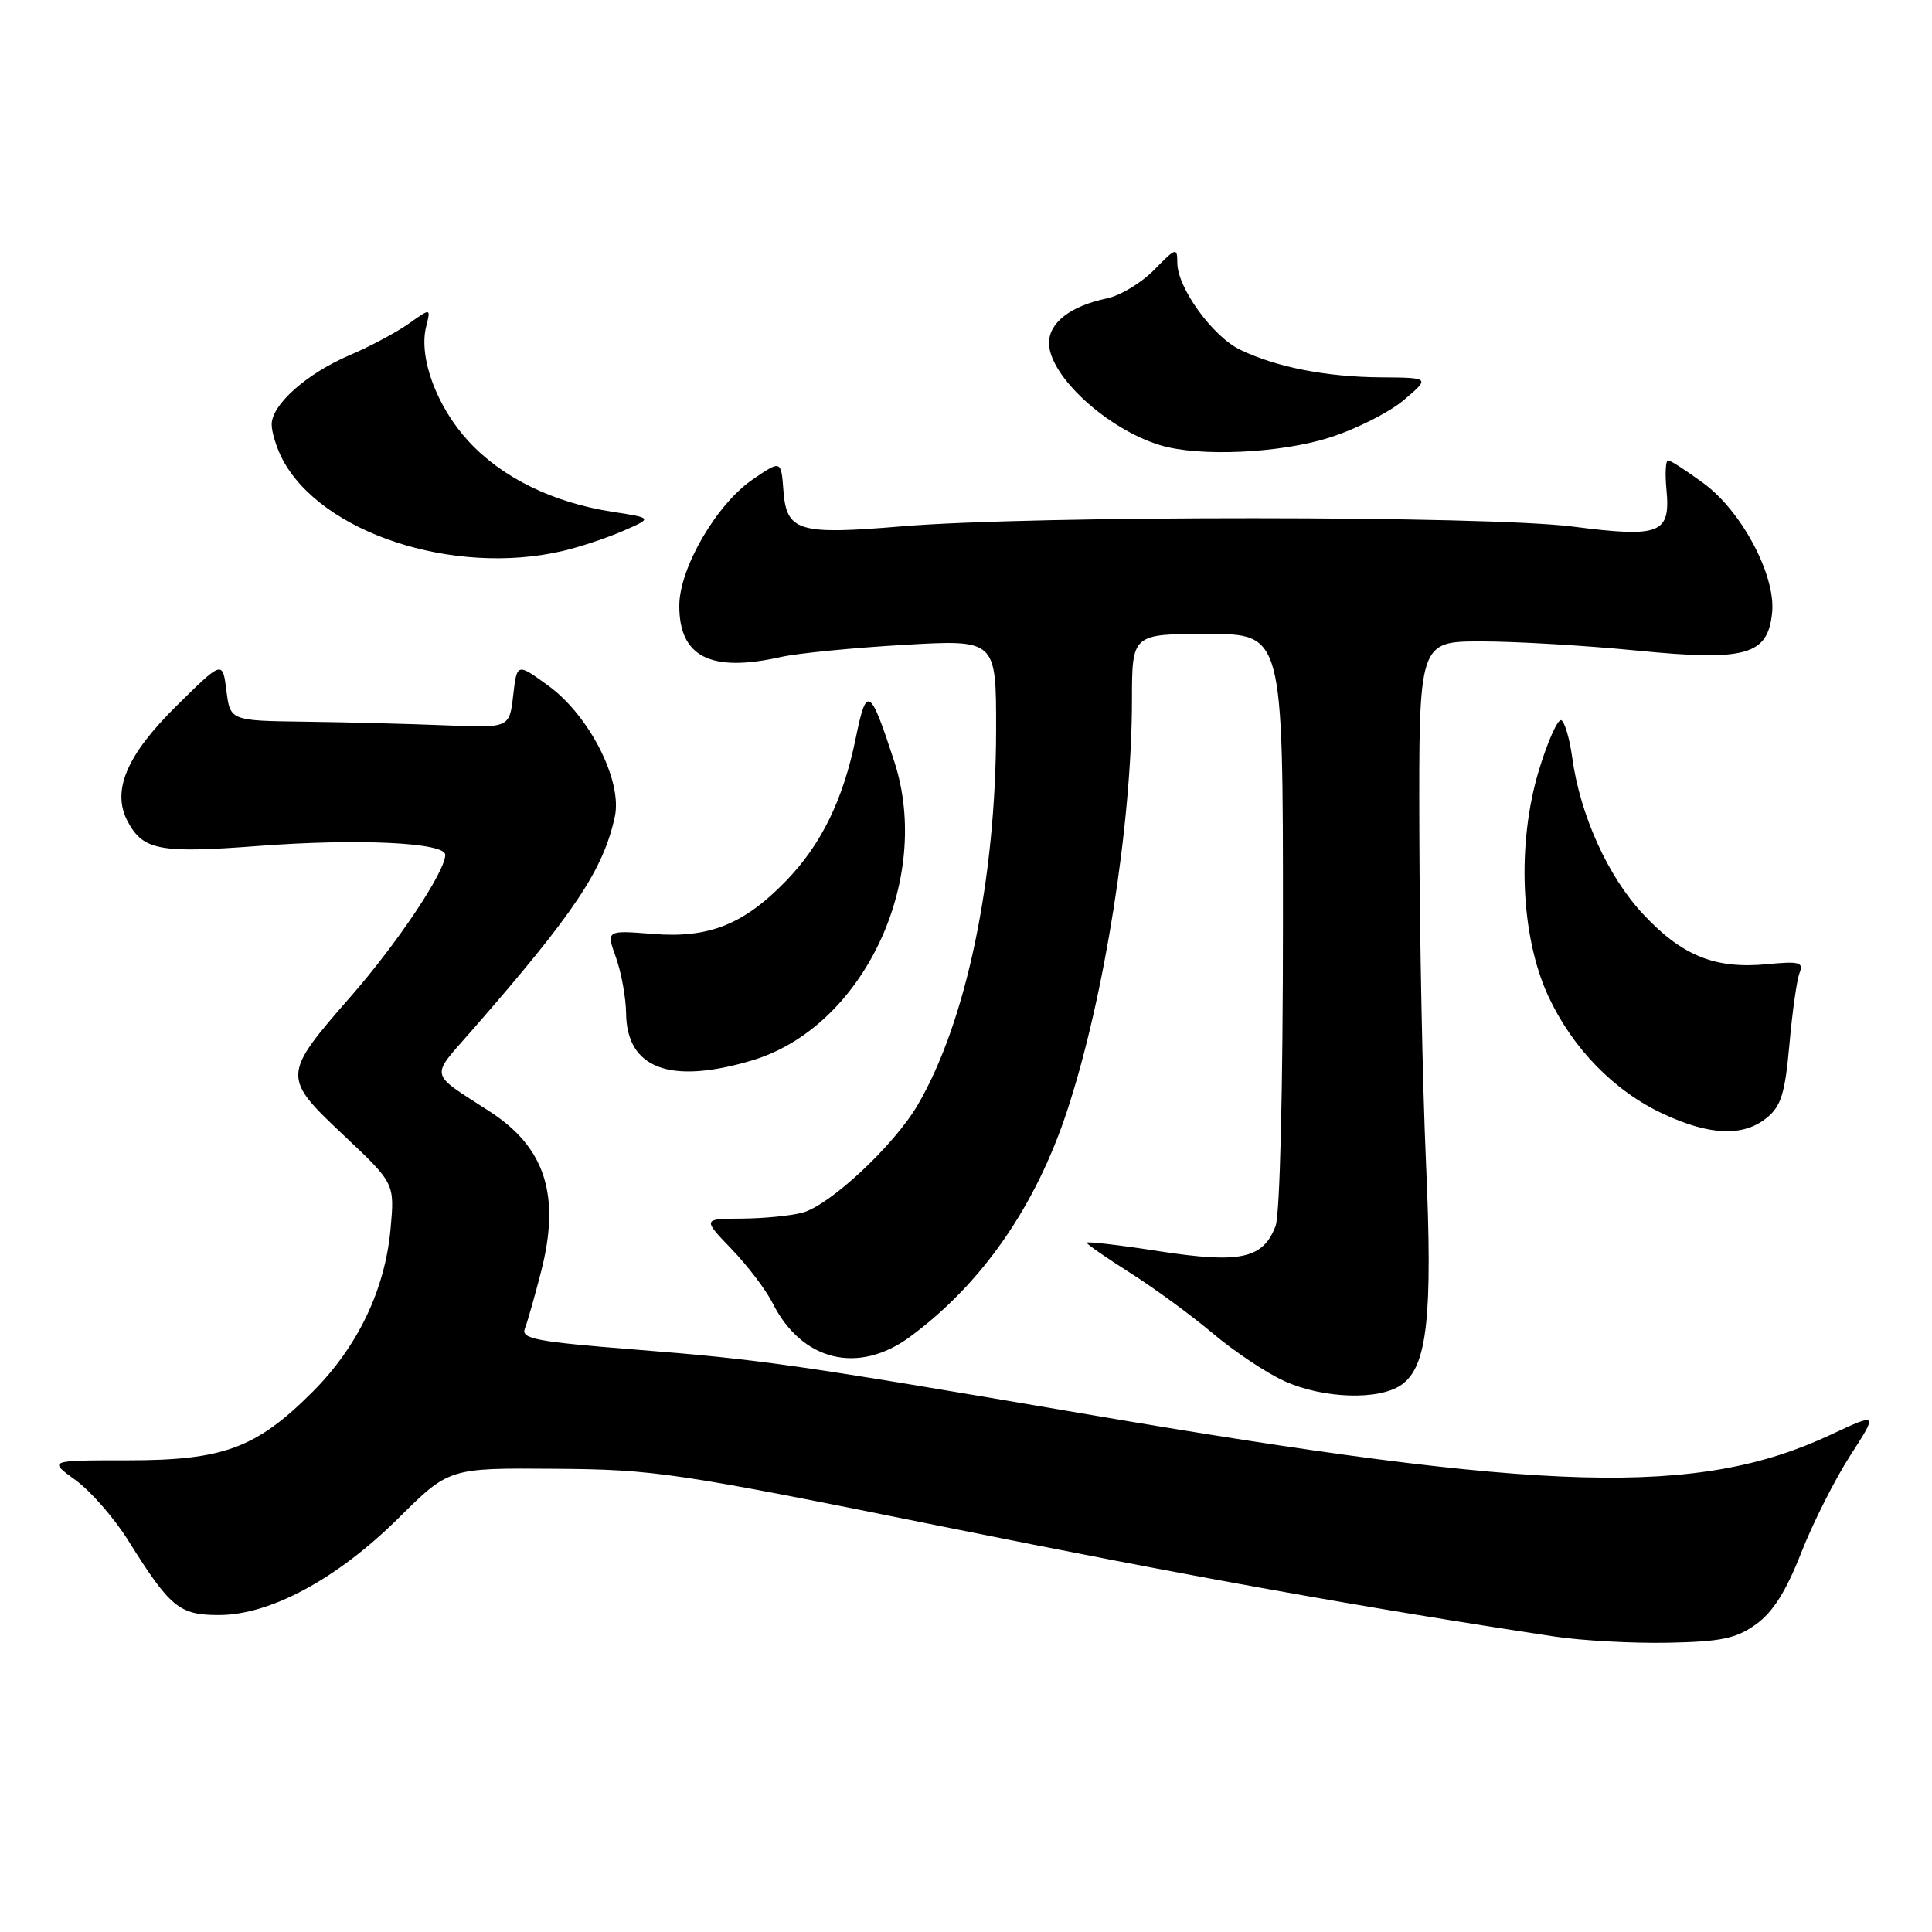 <?xml version="1.0" encoding="UTF-8" standalone="no"?>
<!DOCTYPE svg PUBLIC "-//W3C//DTD SVG 1.1//EN" "http://www.w3.org/Graphics/SVG/1.1/DTD/svg11.dtd" >
<svg xmlns="http://www.w3.org/2000/svg" xmlns:xlink="http://www.w3.org/1999/xlink" version="1.1" viewBox="0 0 256 256">
 <g >
 <path fill="currentColor"
d=" M 232.66 215.24 C 234.90 213.65 236.66 210.87 238.66 205.77 C 240.22 201.79 243.15 195.99 245.17 192.86 C 248.84 187.18 248.84 187.18 242.58 190.11 C 224.97 198.35 204.98 197.80 144.00 187.39 C 105.00 180.74 100.96 180.16 84.22 178.83 C 71.07 177.79 69.02 177.40 69.54 176.06 C 69.88 175.20 70.84 171.83 71.68 168.56 C 74.30 158.42 72.27 152.06 64.91 147.29 C 56.74 142.00 56.95 142.93 62.52 136.55 C 76.13 120.97 79.94 115.27 81.47 108.20 C 82.49 103.46 78.09 94.80 72.64 90.85 C 68.50 87.84 68.50 87.84 68.00 92.15 C 67.50 96.46 67.50 96.46 59.00 96.11 C 54.33 95.92 46.00 95.70 40.50 95.63 C 30.50 95.50 30.50 95.50 30.00 91.50 C 29.49 87.50 29.49 87.50 23.32 93.60 C 16.74 100.10 14.76 104.82 16.93 108.87 C 18.97 112.68 21.16 113.09 34.28 112.09 C 47.47 111.09 59.00 111.64 59.00 113.27 C 59.00 115.47 52.69 124.94 46.51 132.00 C 37.37 142.46 37.35 142.71 45.53 150.42 C 52.30 156.80 52.30 156.80 51.75 162.84 C 51.02 170.89 47.41 178.43 41.43 184.42 C 33.96 191.89 29.61 193.50 16.95 193.50 C 6.39 193.50 6.39 193.50 10.01 196.12 C 12.00 197.56 15.14 201.16 16.99 204.12 C 22.56 213.03 23.75 214.00 29.01 214.00 C 35.81 214.00 44.69 209.20 52.81 201.15 C 59.50 194.51 59.50 194.51 73.50 194.62 C 86.76 194.71 89.49 195.12 125.00 202.29 C 157.53 208.86 180.80 213.04 206.00 216.85 C 209.57 217.39 216.32 217.76 221.00 217.67 C 228.05 217.53 230.04 217.12 232.66 215.24 Z  M 185.69 183.50 C 189.13 181.10 189.86 174.50 188.95 154.00 C 188.50 143.82 188.11 124.14 188.07 110.25 C 188.00 85.00 188.00 85.00 196.25 84.99 C 200.79 84.99 210.05 85.53 216.84 86.20 C 231.42 87.64 234.27 86.83 234.82 81.12 C 235.29 76.24 230.79 67.75 225.75 64.05 C 223.47 62.37 221.35 61.00 221.03 61.00 C 220.71 61.00 220.61 62.71 220.81 64.81 C 221.38 70.73 220.05 71.27 208.38 69.77 C 196.93 68.31 136.94 68.29 119.50 69.74 C 105.79 70.89 104.22 70.42 103.81 65.03 C 103.50 60.96 103.50 60.96 99.75 63.52 C 94.96 66.78 90.02 75.26 90.01 80.25 C 89.99 87.05 94.16 89.15 103.50 87.05 C 105.70 86.56 113.01 85.84 119.75 85.45 C 132.00 84.74 132.00 84.74 131.99 96.62 C 131.98 116.52 128.03 135.44 121.59 146.43 C 118.46 151.78 109.97 159.70 106.34 160.68 C 104.78 161.10 101.16 161.45 98.29 161.47 C 93.09 161.50 93.09 161.50 96.93 165.50 C 99.05 167.70 101.50 170.92 102.37 172.66 C 106.24 180.36 113.73 182.19 120.60 177.12 C 130.13 170.09 137.25 159.82 141.42 147.13 C 146.35 132.13 149.98 109.10 149.99 92.75 C 150.00 84.00 150.00 84.00 160.00 84.00 C 170.00 84.00 170.00 84.00 170.00 121.93 C 170.00 144.29 169.60 160.93 169.02 162.45 C 167.37 166.80 164.35 167.45 153.57 165.79 C 148.30 164.97 144.00 164.47 144.00 164.67 C 144.00 164.86 146.59 166.66 149.75 168.66 C 152.91 170.66 157.83 174.26 160.68 176.66 C 163.53 179.07 167.80 181.92 170.18 183.00 C 175.34 185.34 182.73 185.58 185.69 183.50 Z  M 234.09 148.13 C 236.01 146.57 236.52 144.91 237.11 138.38 C 237.49 134.04 238.10 129.78 238.46 128.89 C 239.01 127.51 238.41 127.35 234.17 127.76 C 227.26 128.42 222.90 126.67 217.74 121.15 C 213.05 116.14 209.37 108.01 208.32 100.33 C 207.99 97.92 207.35 95.72 206.90 95.44 C 206.45 95.16 205.11 98.13 203.92 102.04 C 200.97 111.76 201.48 124.07 205.16 132.00 C 208.39 138.94 213.89 144.58 220.42 147.61 C 226.56 150.47 230.99 150.64 234.09 148.13 Z  M 99.61 140.52 C 114.32 136.16 123.63 116.61 118.49 100.88 C 115.27 91.00 114.83 90.75 113.38 97.85 C 111.72 105.99 108.82 111.91 104.15 116.73 C 98.54 122.51 93.92 124.35 86.50 123.75 C 80.32 123.26 80.32 123.26 81.62 126.88 C 82.33 128.87 82.93 132.19 82.96 134.25 C 83.04 141.59 88.76 143.74 99.61 140.52 Z  M 74.51 73.02 C 76.72 72.51 80.32 71.32 82.51 70.37 C 86.50 68.64 86.50 68.64 81.18 67.82 C 73.27 66.60 66.53 63.30 62.09 58.48 C 57.86 53.89 55.44 47.35 56.47 43.27 C 57.09 40.80 57.09 40.80 54.16 42.89 C 52.55 44.03 49.04 45.91 46.36 47.05 C 40.65 49.49 36.00 53.61 36.00 56.24 C 36.00 57.26 36.63 59.31 37.40 60.80 C 42.50 70.59 60.04 76.37 74.51 73.02 Z  M 176.14 57.99 C 179.64 56.89 184.07 54.65 186.00 53.02 C 189.50 50.05 189.50 50.05 183.00 50.00 C 175.76 49.95 169.21 48.67 164.38 46.37 C 160.72 44.64 156.00 38.13 156.00 34.83 C 156.00 32.75 155.82 32.80 152.95 35.74 C 151.27 37.46 148.46 39.16 146.70 39.53 C 141.86 40.54 139.00 42.74 139.00 45.45 C 139.00 49.79 146.72 56.88 153.76 59.00 C 158.90 60.55 169.57 60.07 176.14 57.99 Z "/>
</g>
</svg>
